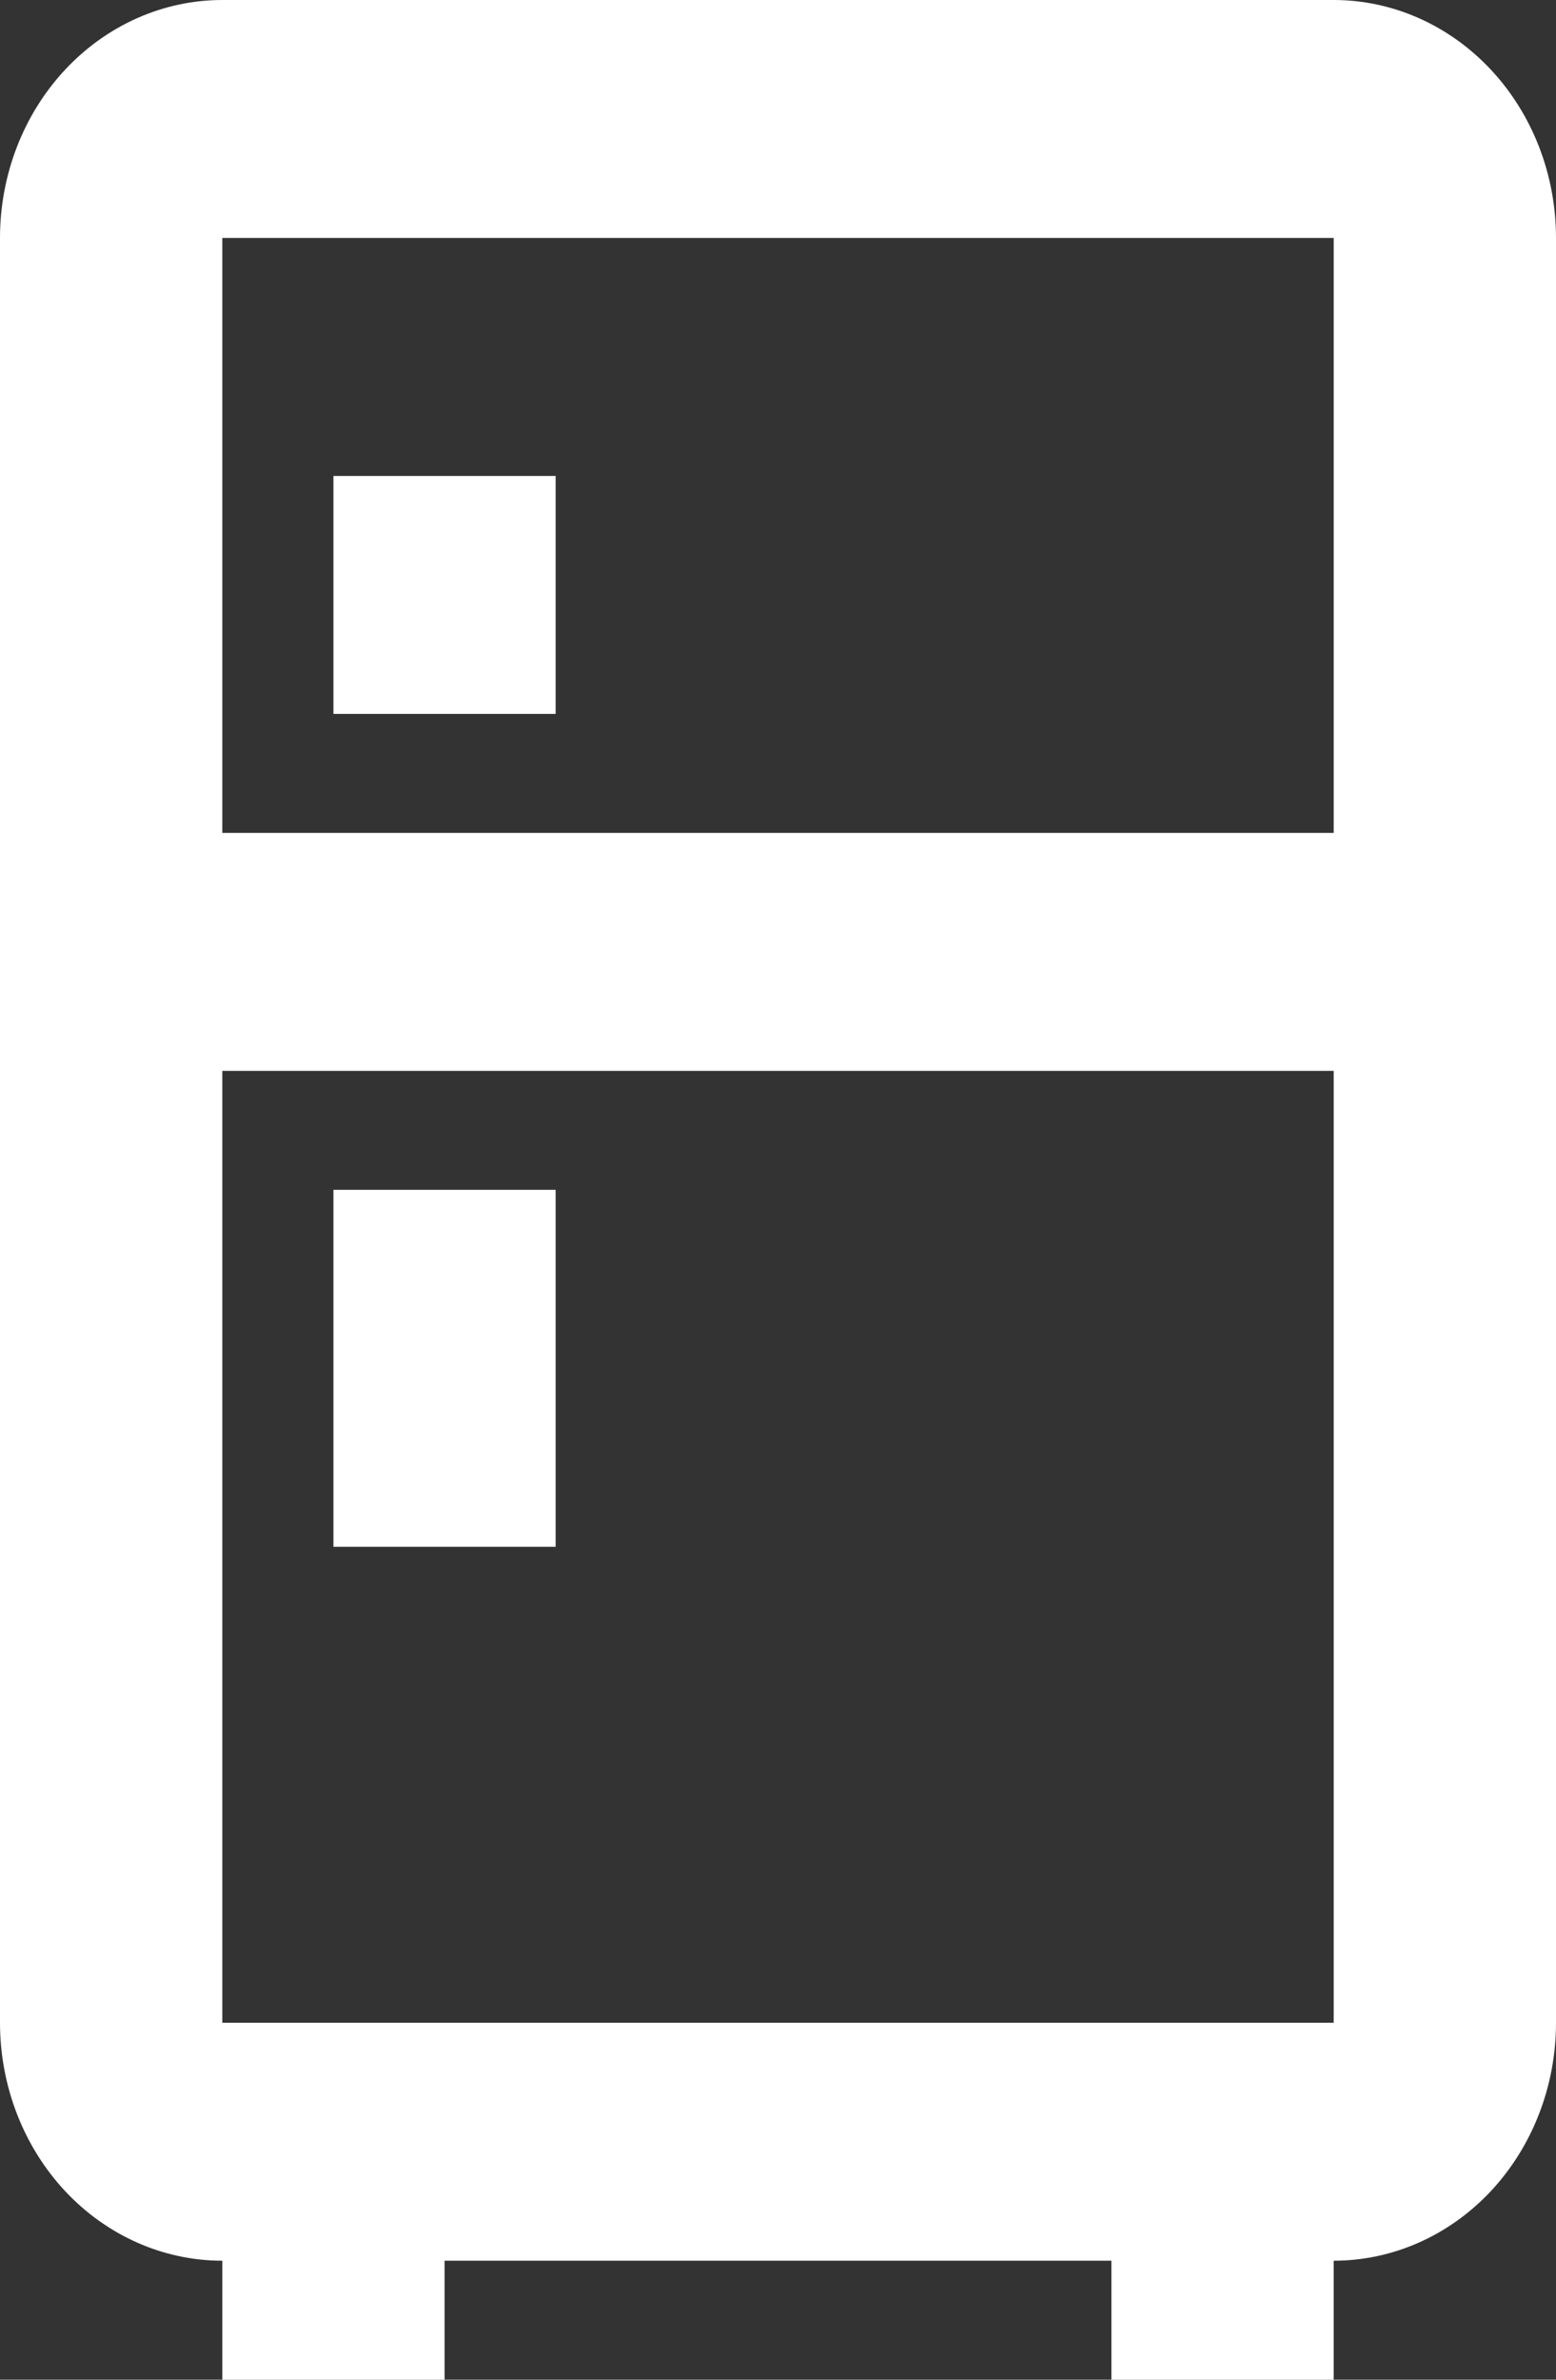 <svg width="17" height="26" viewBox="0 0 17 26" fill="none" xmlns="http://www.w3.org/2000/svg">
  <rect x="0" y="0" width="17" height="26" fill="#333333" stroke="none"/>
  <path d="M4.857 24.7V26H2.429V24.7C1.784 24.7 1.167 24.426 0.711 23.939C0.256 23.451 0 22.79 0 22.1V2.6C0 1.91 0.256 1.249 0.711 0.762C1.167 0.274 1.784 0 2.429 0H14.571C15.216 0 15.833 0.274 16.289 0.762C16.744 1.249 17 1.91 17 2.6V22.1C17 22.79 16.744 23.451 16.289 23.939C15.833 24.426 15.216 24.7 14.571 24.7V26H12.143V24.7H4.857ZM2.429 2.6V9.1H14.571V2.6H2.429ZM2.429 22.1H14.571V11.7H2.429V22.1ZM3.643 13H6.071V16.9H3.643V13ZM3.643 5.2H6.071V7.8H3.643V5.2Z" fill="white" />
</svg>